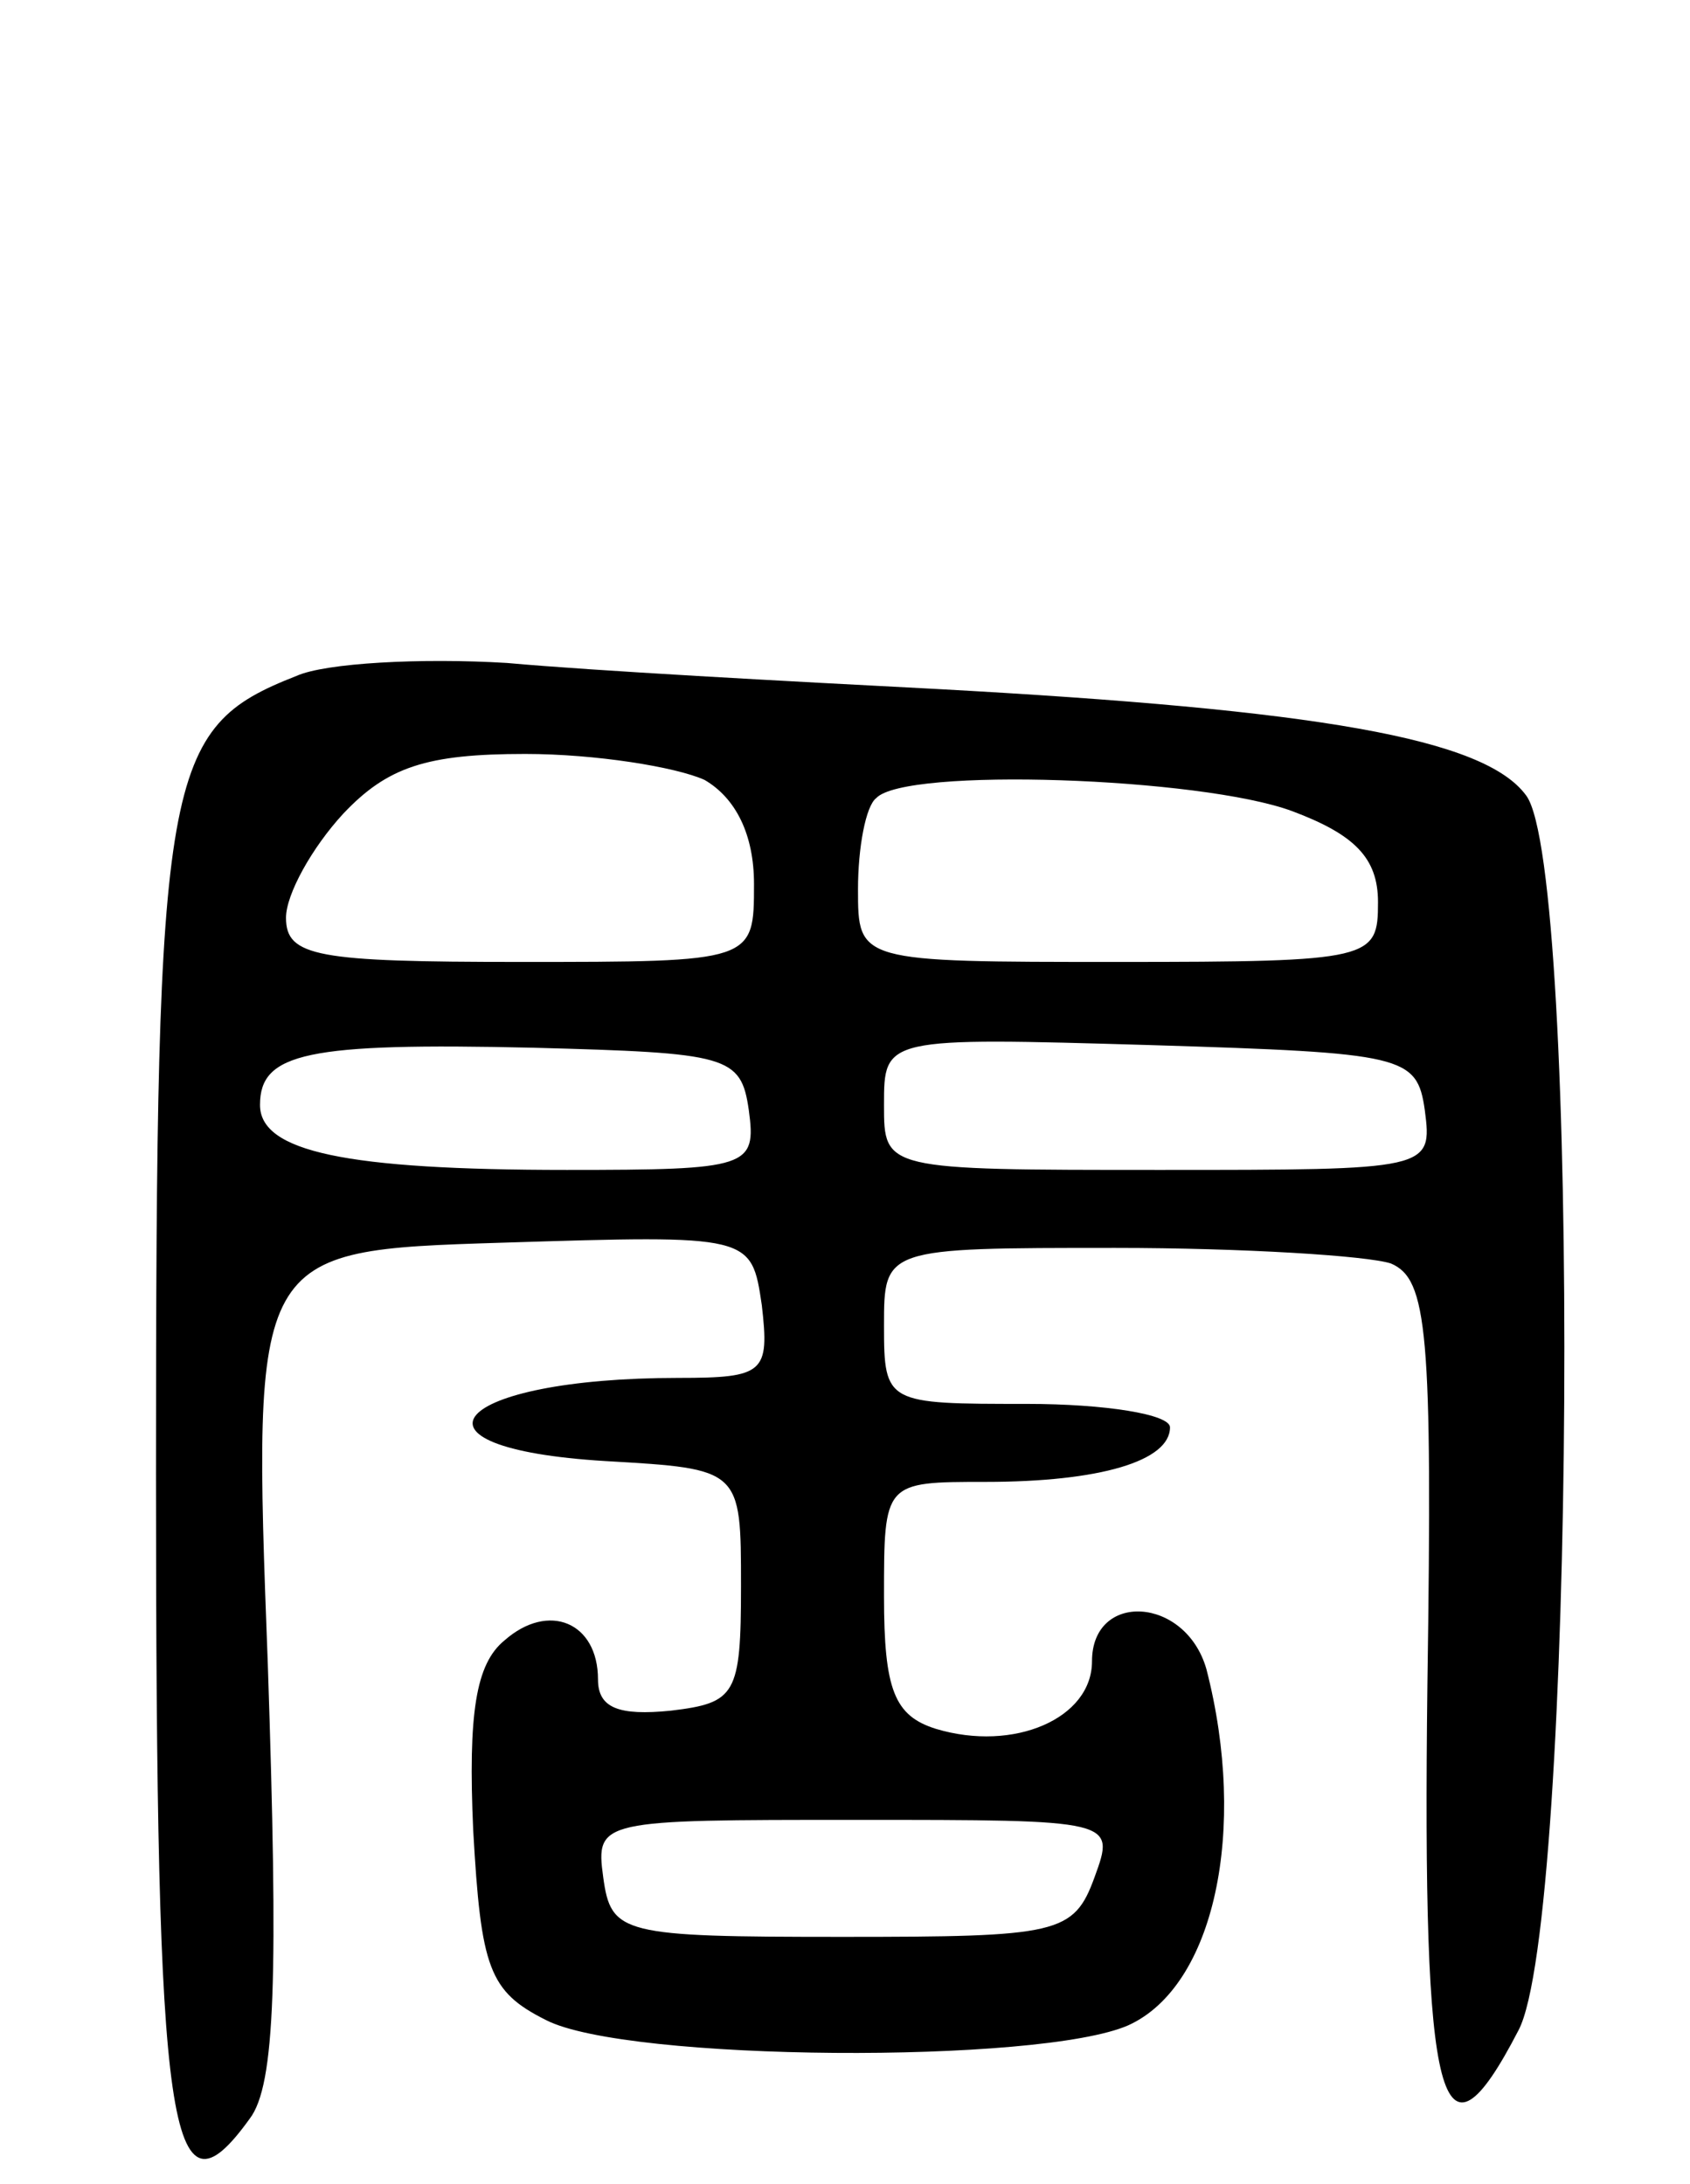 <svg version="1.0" xmlns="http://www.w3.org/2000/svg"
 width="65pt" height="84pt" viewBox="0 0 65 84"
 preserveAspectRatio="xMidYMid meet">
<g transform="translate(0,84) scale(0.1,-0.1)"
fill="#000000" stroke="none">
<path d="M114 580 c-51 -20 -54 -36 -54 -307 0 -255 5 -291 36 -248 10 13 11
55 7 175 -6 159 -6 159 90 162 96 3 96 3 100 -24 3 -26 1 -28 -32 -28 -87 0
-111 -27 -28 -32 52 -3 52 -3 52 -48 0 -42 -2 -45 -27 -48 -20 -2 -28 1 -28
12 0 22 -19 30 -36 15 -11 -9 -14 -28 -12 -73 3 -53 6 -62 28 -73 31 -16 190
-17 224 -2 33 15 46 75 30 137 -8 28 -44 30 -44 3 0 -22 -30 -35 -60 -26 -16
5 -20 15 -20 51 0 44 0 44 39 44 44 0 71 8 71 21 0 5 -25 9 -55 9 -54 0 -55 0
-55 30 0 30 0 30 89 30 49 0 97 -3 106 -6 14 -6 16 -26 14 -162 -2 -163 5
-191 35 -133 22 41 24 447 3 475 -16 22 -80 33 -227 41 -58 3 -132 7 -165 10
-33 2 -70 0 -81 -5z m157 -40 c12 -7 19 -21 19 -40 0 -30 0 -30 -90 -30 -78 0
-90 2 -90 17 0 9 10 27 22 40 17 18 32 23 70 23 27 0 58 -5 69 -10z m226 -12
c24 -9 33 -18 33 -35 0 -22 -2 -23 -100 -23 -100 0 -100 0 -100 28 0 16 3 32
7 35 11 12 125 8 160 -5z m-209 -115 c3 -22 0 -23 -70 -23 -85 0 -118 7 -118
25 0 20 18 24 105 22 75 -2 80 -3 83 -24z m260 0 c3 -23 2 -23 -102 -23 -106
0 -106 0 -106 25 0 26 0 26 103 23 97 -3 102 -4 105 -25z m-127 -295 c-8 -22
-14 -23 -97 -23 -85 0 -89 1 -92 23 -3 22 -1 22 97 22 100 0 100 0 92 -22z"/>
</g>
</svg>
